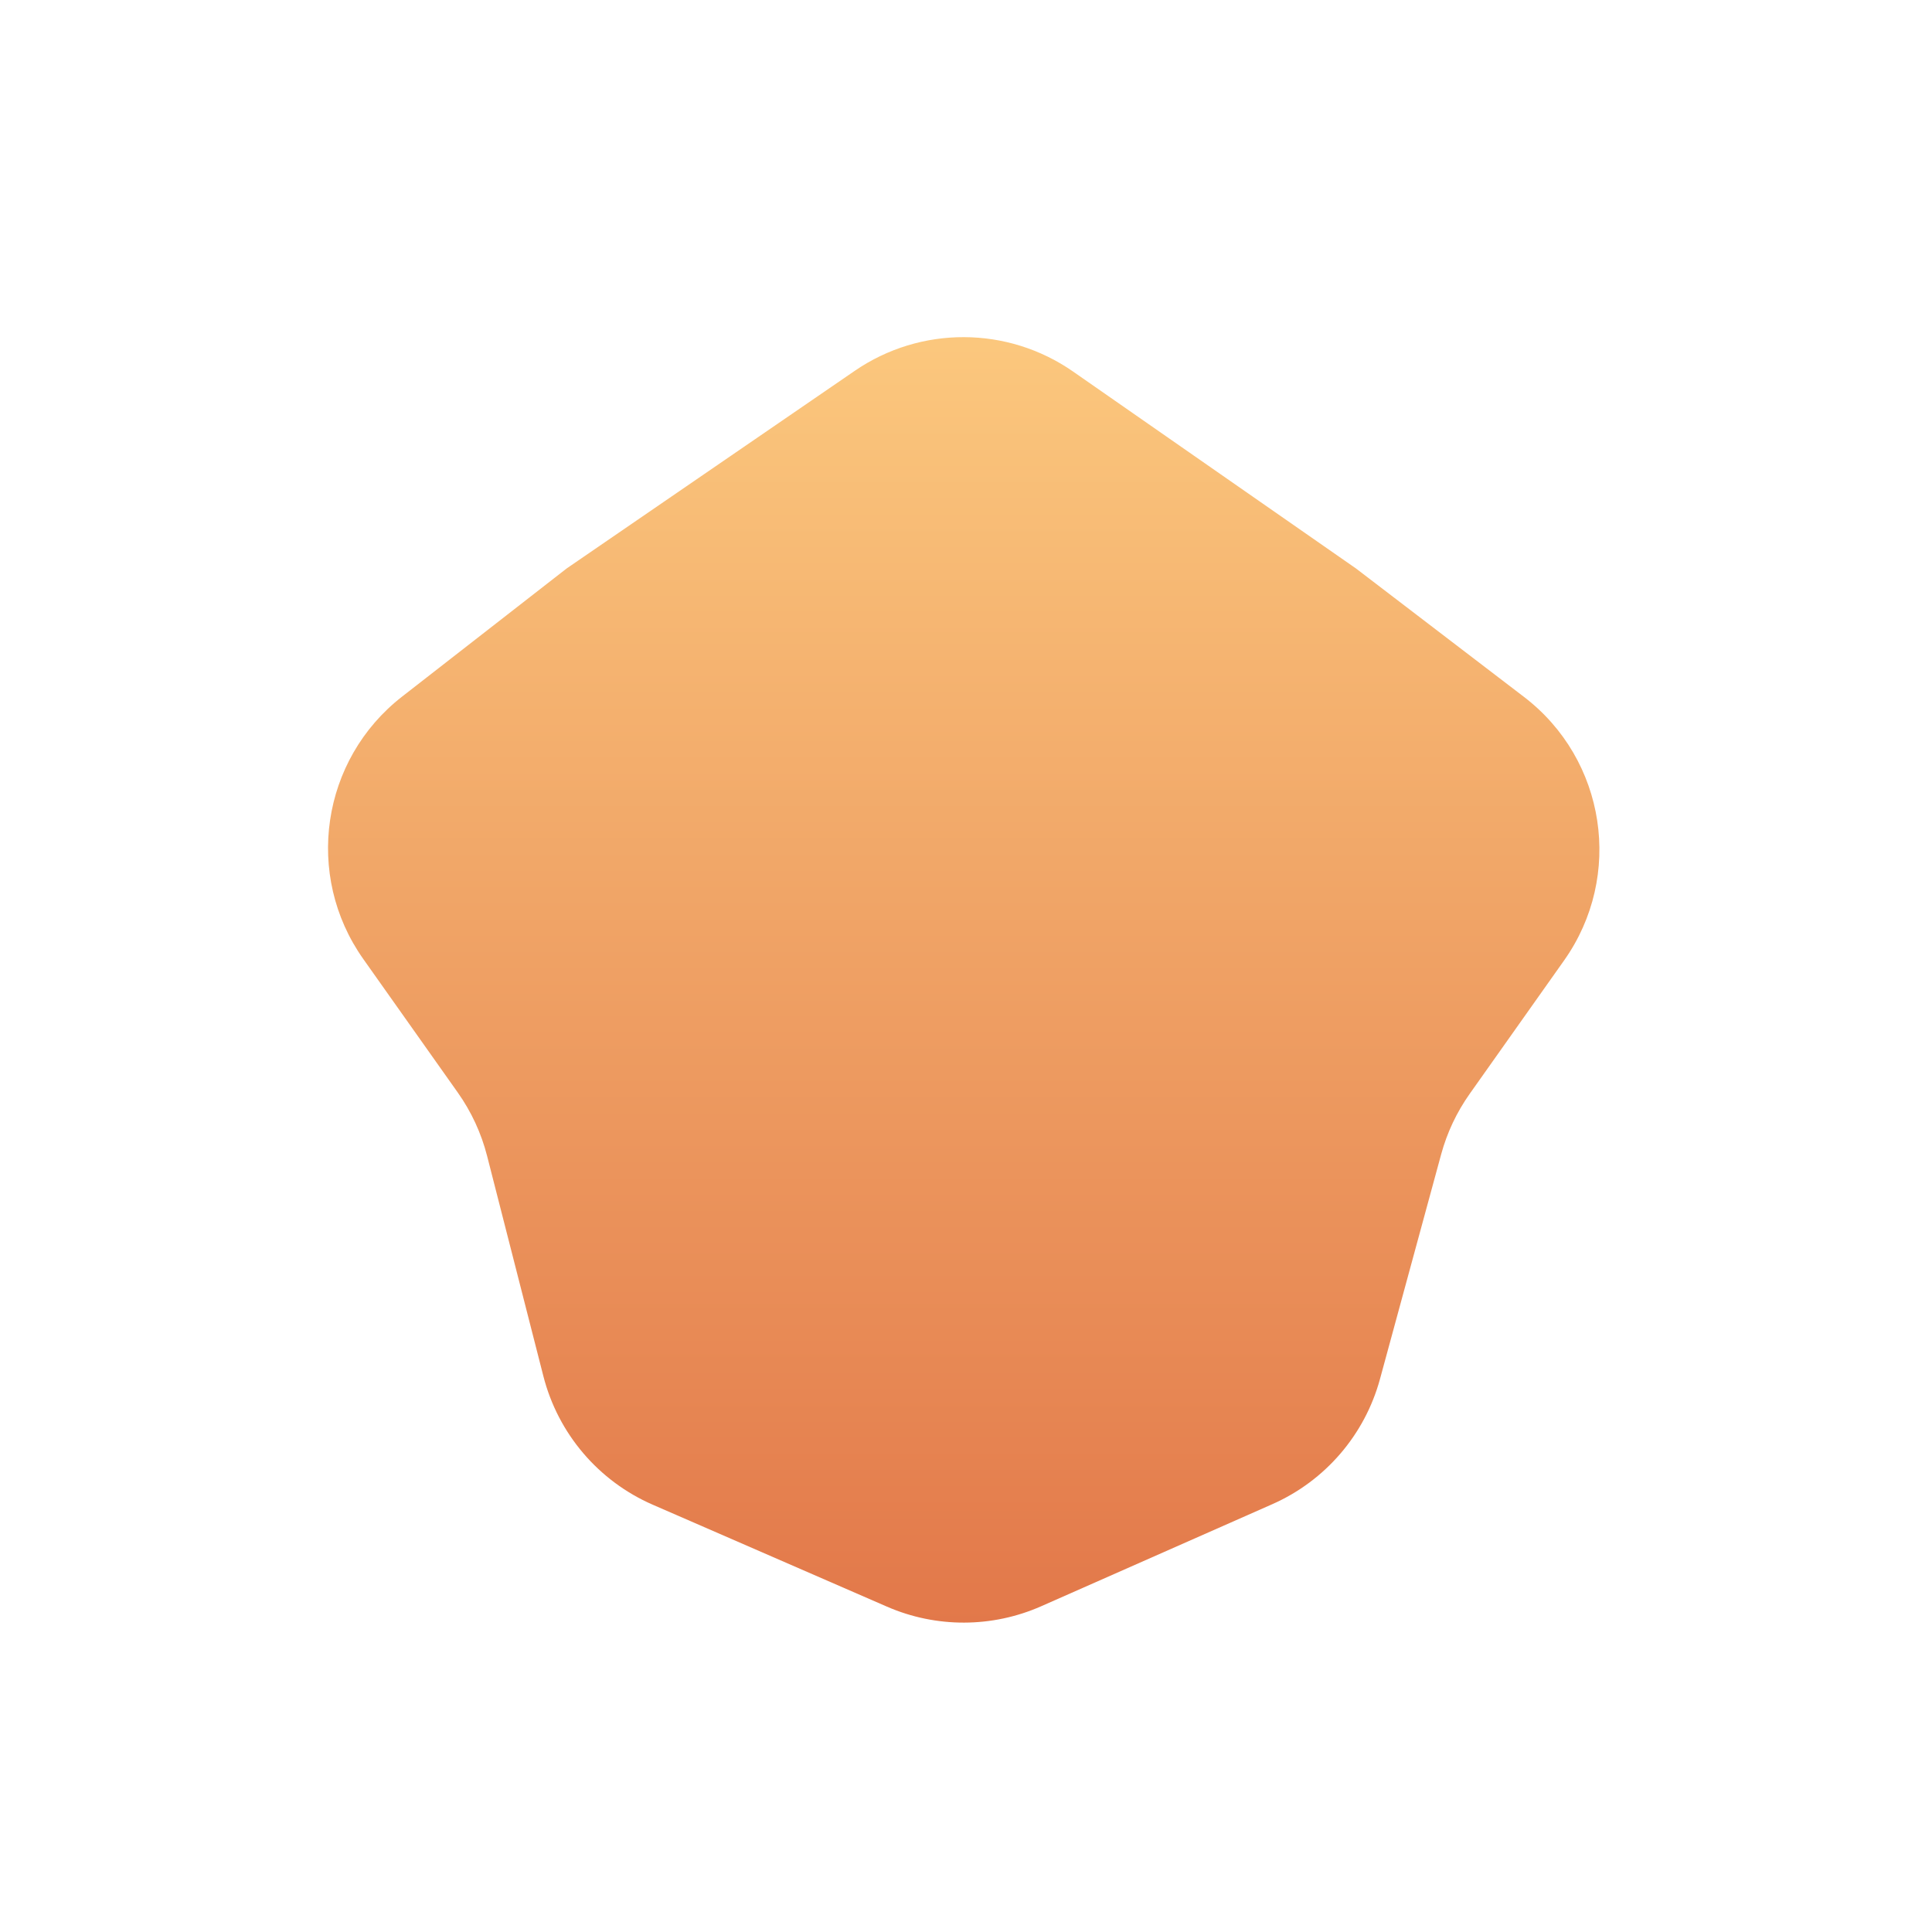 <svg width="503" height="503" viewBox="0 0 503 503" fill="none" xmlns="http://www.w3.org/2000/svg">
<path d="M222.538 96.545C239.684 84.783 262.321 84.86 279.387 96.739L353.029 148L396.772 181.438C418.141 197.773 422.758 228.087 407.22 250.044L382.637 284.782C379.258 289.557 376.743 294.888 375.207 300.532L359.286 359.017C355.328 373.556 345.024 385.535 331.24 391.622L271.082 418.189C258.301 423.834 243.741 423.873 230.93 418.297L169.962 391.763C155.809 385.603 145.294 373.252 141.472 358.297L126.818 300.957C125.305 295.036 122.719 289.442 119.189 284.454L94.591 249.694C79.153 227.878 83.6 197.78 104.686 181.36L147.529 148L222.538 96.545Z" fill="url(#paint0_linear_4_51)"/>
<defs>
<linearGradient id="paint0_linear_4_51" x1="251.029" y1="77" x2="251.029" y2="427.045" gradientUnits="userSpaceOnUse">
<stop stop-color="#FCCA7F"/>
<stop offset="1" stop-color="#E27749"/>
</linearGradient>
</defs>
</svg>
